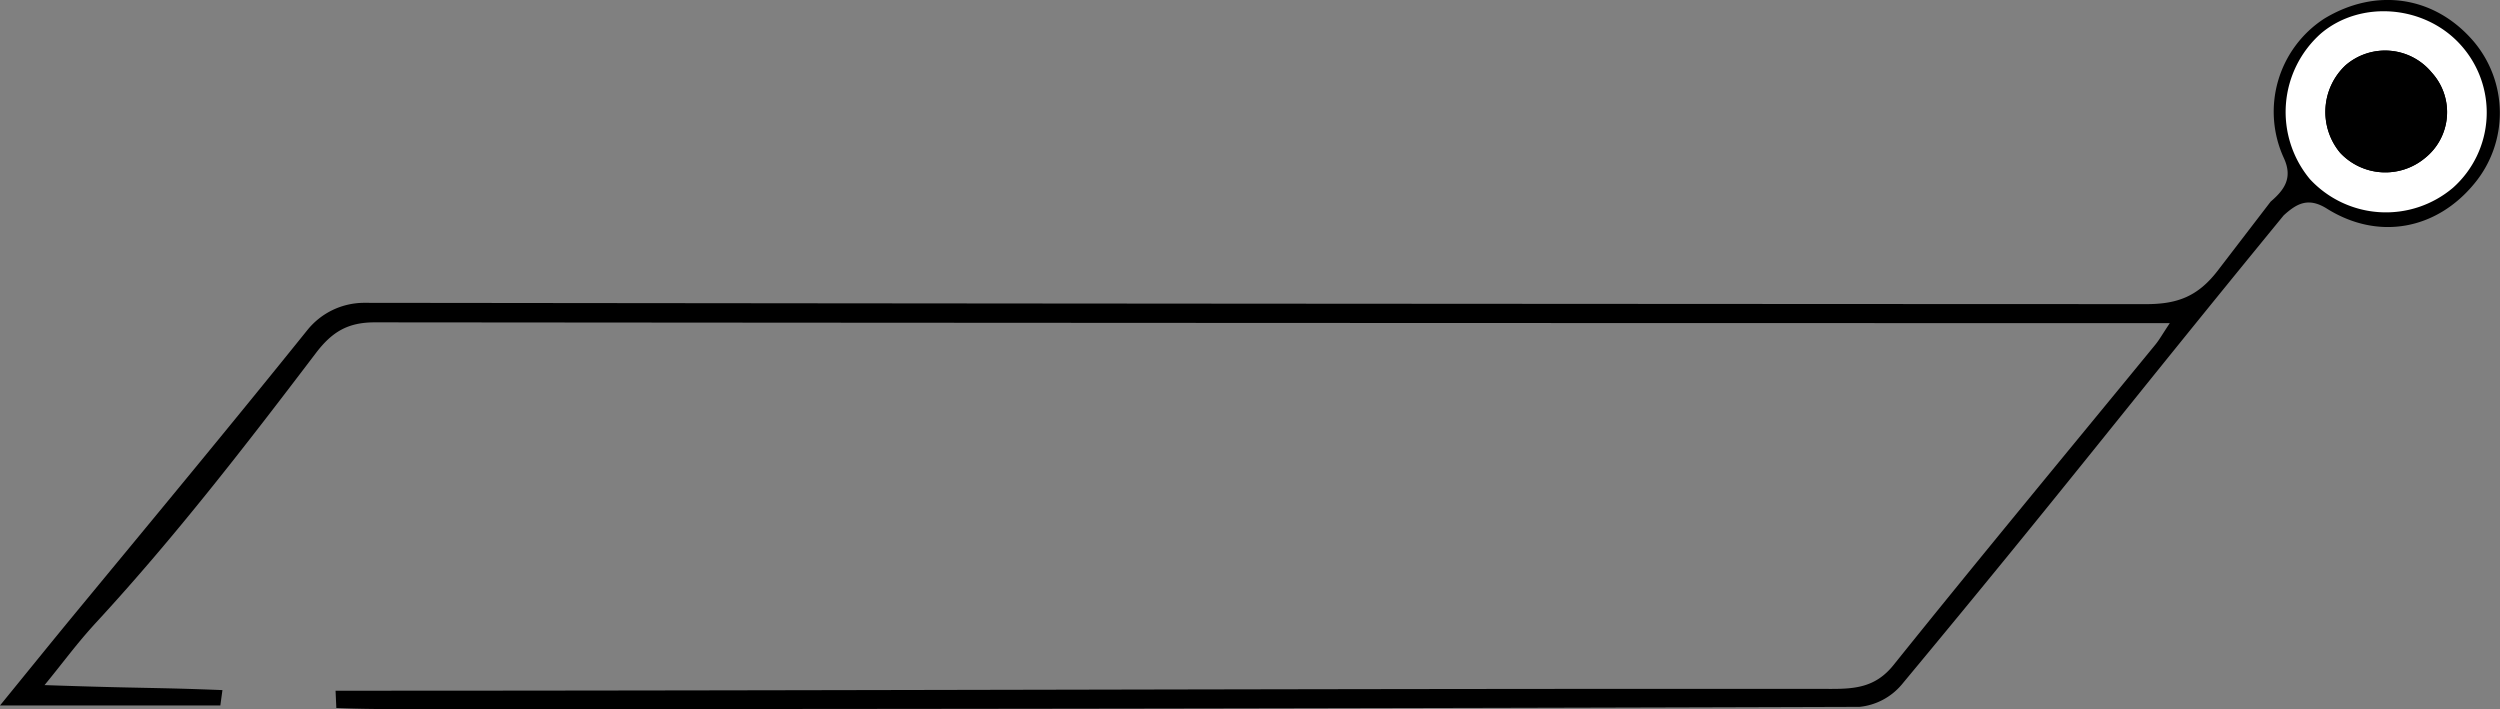 <svg id="Layer_1" data-name="Layer 1" xmlns="http://www.w3.org/2000/svg" viewBox="0 0 289.52 82.12"><rect x="0" y="0" width="289.52" height="82.12" fill="#808080" stroke="none"/><defs><style>.cls-1{fill:#fff;}</style></defs><path d="M264.41,25.93l1.51,1.59c-19.38,23.66-24.72,30.85-44.26,54.37a7.36,7.36,0,0,1-4.85,2.55q-83.9.27-167.79.26c-2.88,0-5.75,0-8.62-.13l-.09-2c57.56,0,115.68-.26,173.24-.21,2.81,0,5.15-.22,7.19-2.77,10-12.46,20.2-24.75,30.32-37.1.45-.55.8-1.18,1.67-2.49h-4.88q-101.5,0-203-.09c-3.08,0-4.93,1.06-6.85,3.6C29.9,54.17,21.7,64.79,12.61,74.64,10.32,77.13,9,79,6.61,81.92c11.57.4,12.66.26,20.6.58-.09.68-.15,1.09-.24,1.78H1.45c3-3.68,5.86-7.22,8.76-10.74,9-10.9,18-21.75,26.84-32.74a8.45,8.45,0,0,1,6.59-3.15q103.18.12,206.38.15c3.55,0,5.92-.87,8.2-3.8m6.19-8.07c1.6-1.37,2.57-2.74,1.55-5A12.85,12.85,0,0,1,270.6,4.75c6-3.65,12.77-2.64,17.27,2.57A12.82,12.82,0,0,1,288,23.84c-4.37,5.33-11.11,6.64-17.08,2.9-2.21-1.39-3.56-.52-5,.78Z" transform="translate(-1.45 -2.58)"/><path class="cls-1" d="M286.47,7.84a11.67,11.67,0,0,1-.94,16.48,12,12,0,0,1-16.58-1,12.16,12.16,0,0,1,1.29-16.87C274.86,2.54,282.33,3.17,286.47,7.84ZM283.08,11a7,7,0,0,0-10-.85,7.4,7.4,0,0,0-.62,10.12,7.17,7.17,0,0,0,9.78.65A6.8,6.8,0,0,0,283.08,11Z" transform="translate(-1.45 -2.58)"/><path d="M283.08,11a6.8,6.8,0,0,1-.85,9.92,7.17,7.17,0,0,1-9.78-.65,7.4,7.4,0,0,1,.62-10.12A7,7,0,0,1,283.08,11Z" transform="translate(-1.45 -2.58)"/></svg>